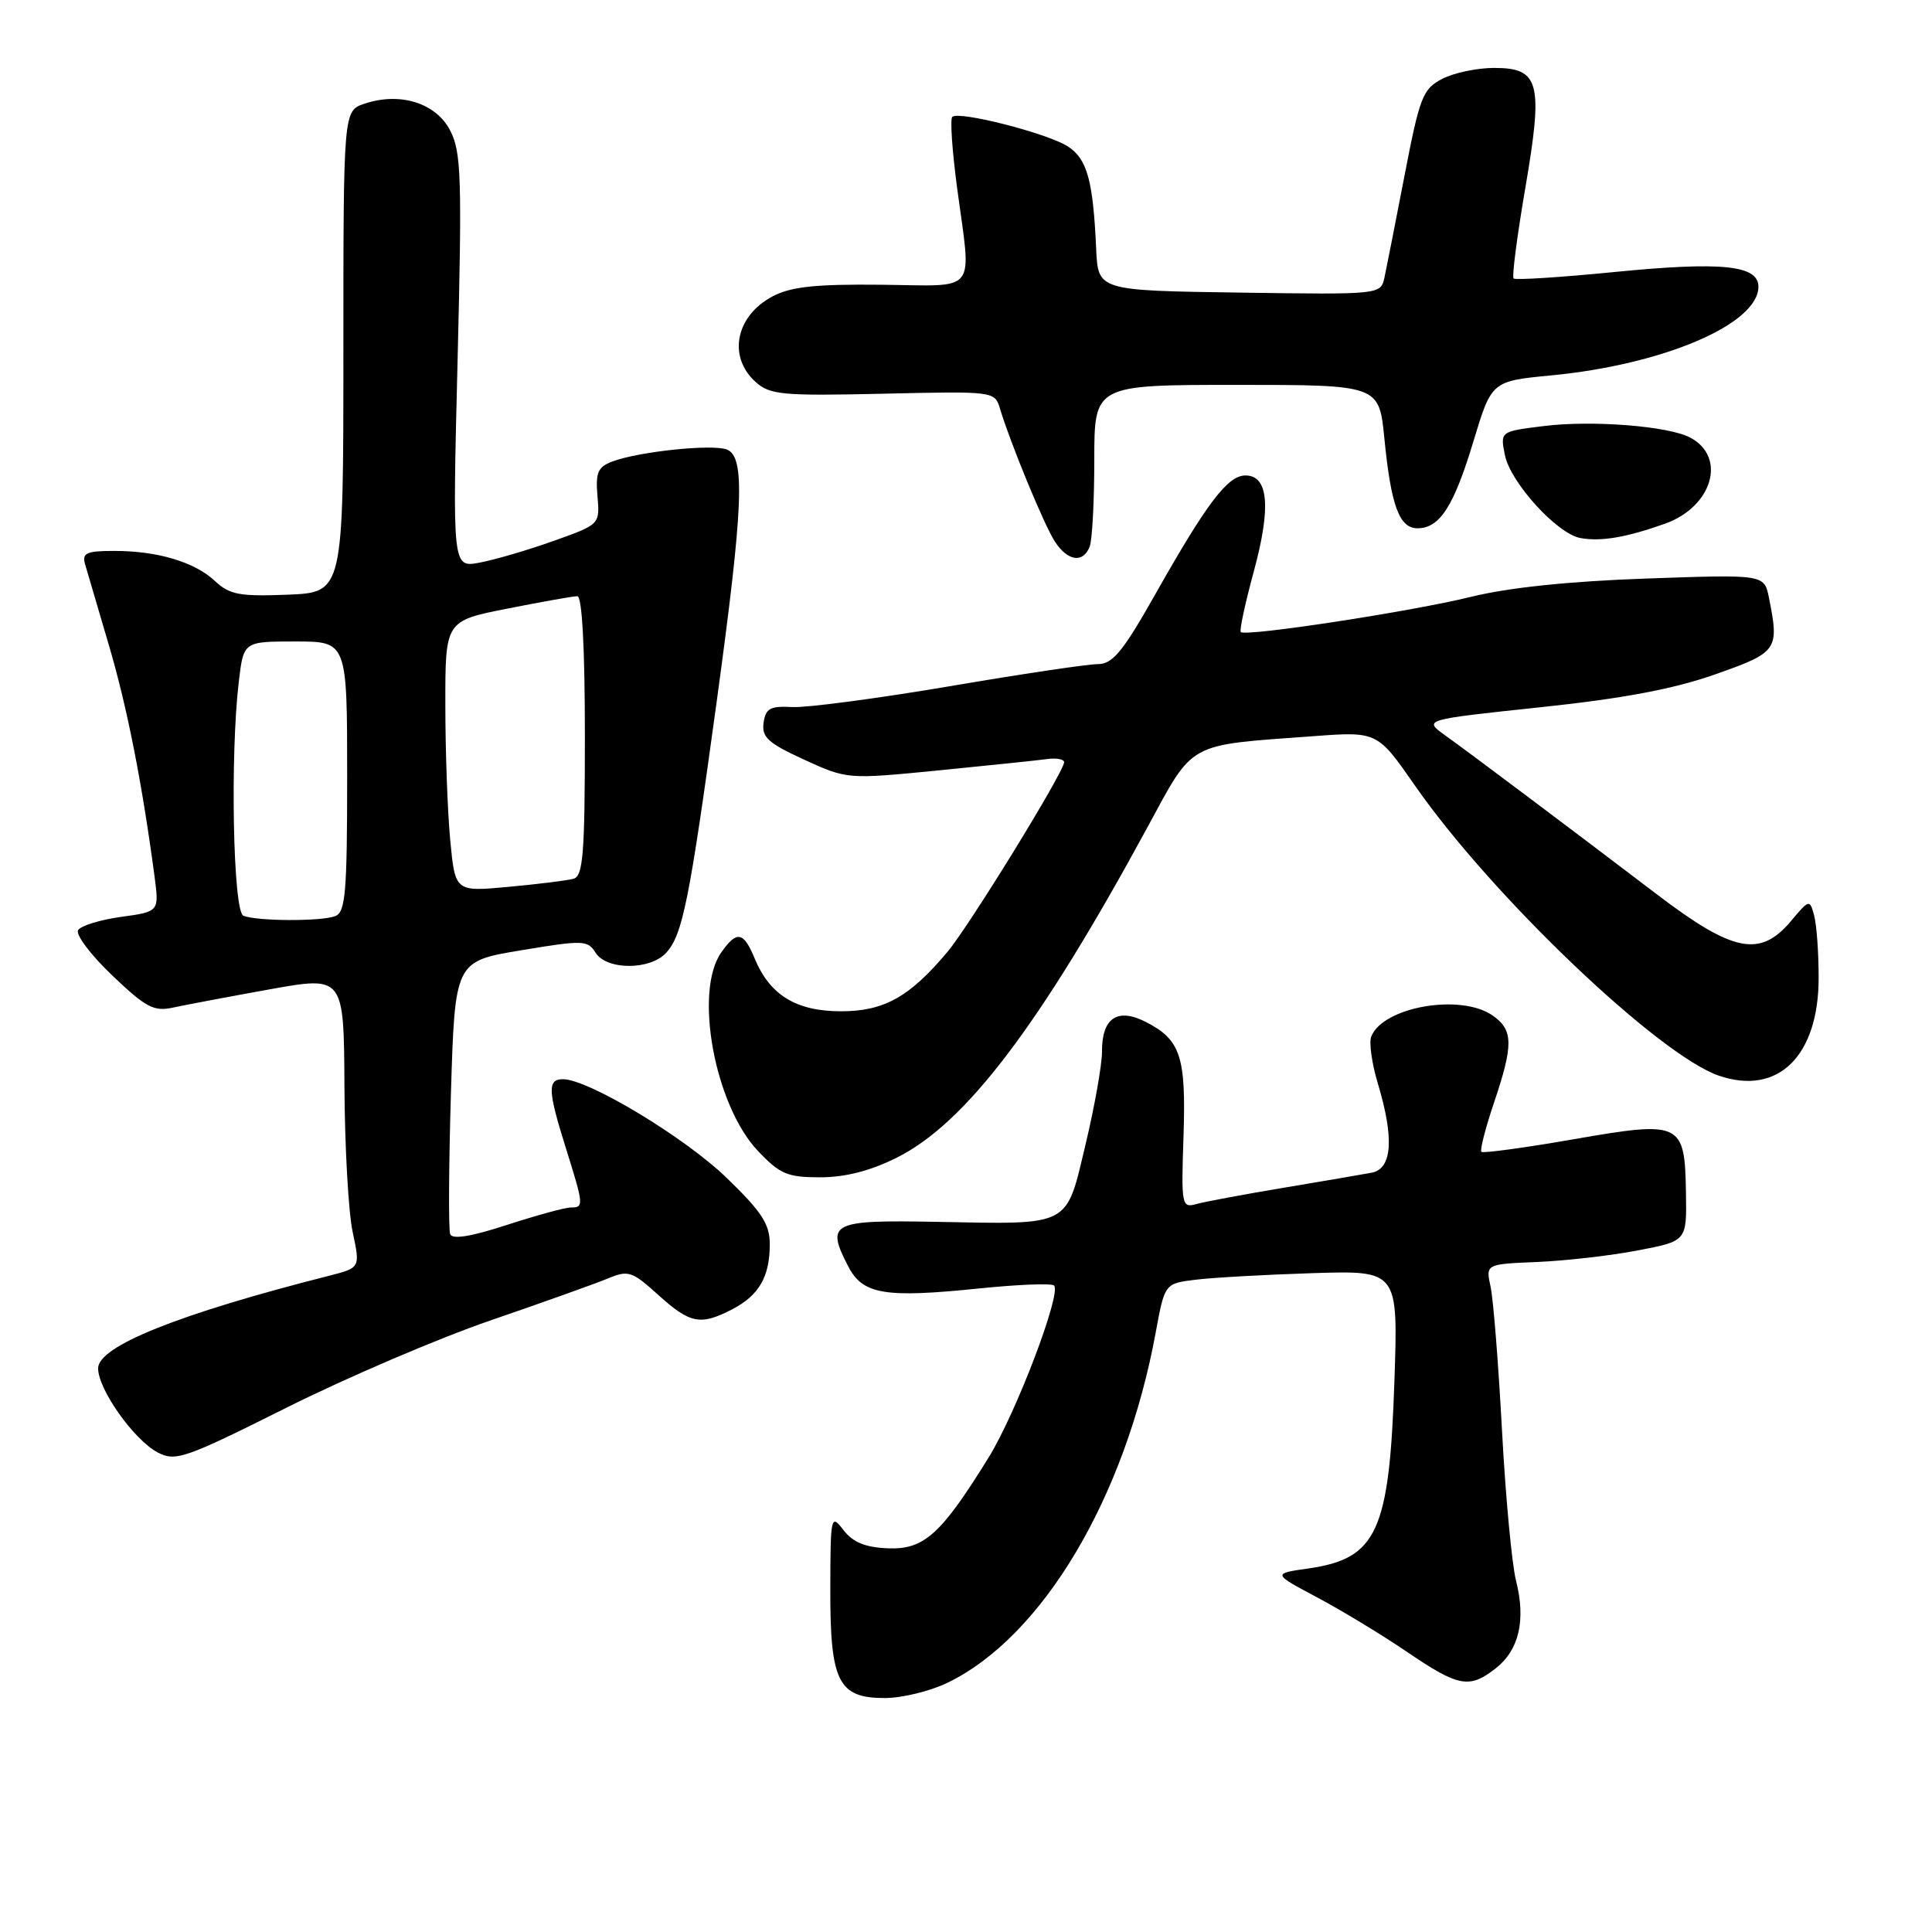 <?xml version="1.0" encoding="UTF-8" standalone="no"?>
<!DOCTYPE svg PUBLIC "-//W3C//DTD SVG 1.1//EN" "http://www.w3.org/Graphics/SVG/1.1/DTD/svg11.dtd" >
<svg xmlns="http://www.w3.org/2000/svg" xmlns:xlink="http://www.w3.org/1999/xlink" version="1.1" viewBox="0 0 256 256">
 <g >
 <path fill="currentColor"
d=" M 125.56 222.97 C 138.14 216.88 149.11 198.44 153.13 176.60 C 154.33 170.07 154.33 170.07 158.42 169.57 C 160.66 169.29 167.62 168.90 173.88 168.70 C 185.26 168.34 185.26 168.34 184.77 182.92 C 184.10 202.96 182.47 206.53 173.36 207.83 C 168.60 208.51 168.60 208.51 174.58 211.69 C 177.86 213.44 183.24 216.70 186.52 218.94 C 193.30 223.54 194.72 223.80 198.23 221.03 C 201.29 218.62 202.20 214.66 200.88 209.44 C 200.33 207.27 199.49 198.30 199.02 189.50 C 198.55 180.70 197.87 172.15 197.51 170.50 C 196.86 167.50 196.86 167.50 203.68 167.22 C 207.43 167.06 213.43 166.38 217.00 165.69 C 223.50 164.45 223.50 164.45 223.40 158.16 C 223.25 148.67 222.83 148.47 208.50 150.96 C 202.00 152.09 196.50 152.84 196.29 152.62 C 196.08 152.41 196.82 149.50 197.95 146.15 C 200.56 138.42 200.53 136.48 197.78 134.56 C 193.56 131.60 183.21 133.41 181.69 137.37 C 181.39 138.16 181.78 140.95 182.57 143.56 C 184.76 150.85 184.48 154.87 181.75 155.39 C 180.51 155.62 175.22 156.53 170.00 157.40 C 164.78 158.27 159.60 159.24 158.50 159.55 C 156.59 160.08 156.51 159.70 156.82 150.61 C 157.17 140.03 156.45 137.80 151.90 135.45 C 148.08 133.47 145.99 134.86 146.02 139.37 C 146.02 141.09 145.04 146.63 143.83 151.69 C 141.21 162.67 142.04 162.24 124.06 161.90 C 110.13 161.64 109.40 162.01 112.40 167.81 C 114.32 171.53 117.22 172.01 129.70 170.73 C 134.87 170.20 139.35 170.02 139.67 170.34 C 140.68 171.35 134.64 187.24 131.00 193.12 C 124.72 203.29 122.44 205.35 117.68 205.16 C 114.66 205.04 113.03 204.38 111.77 202.75 C 110.10 200.57 110.04 200.82 110.02 210.53 C 109.99 222.85 111.07 225.00 117.24 225.00 C 119.51 225.00 123.25 224.09 125.56 222.97 Z  M 65.00 174.96 C 71.88 172.60 78.84 170.11 80.48 169.43 C 83.26 168.27 83.72 168.42 87.23 171.59 C 91.45 175.40 92.81 175.67 97.02 173.49 C 100.57 171.65 102.00 169.18 102.00 164.86 C 102.00 162.20 100.94 160.57 96.25 156.04 C 90.73 150.70 77.95 143.00 74.60 143.00 C 72.52 143.00 72.58 144.49 74.99 152.16 C 77.36 159.73 77.38 160.00 75.63 160.00 C 74.88 160.00 71.07 161.04 67.17 162.31 C 62.41 163.86 59.93 164.26 59.65 163.53 C 59.42 162.92 59.46 154.54 59.75 144.90 C 60.28 127.38 60.28 127.38 69.04 125.92 C 77.26 124.55 77.87 124.57 78.91 126.23 C 80.37 128.57 86.17 128.58 88.29 126.23 C 90.45 123.85 91.36 119.28 94.94 93.15 C 98.52 67.01 98.78 60.51 96.30 59.56 C 94.36 58.82 84.67 59.83 81.17 61.14 C 79.21 61.87 78.90 62.60 79.17 65.75 C 79.49 69.49 79.49 69.49 73.34 71.68 C 69.95 72.89 65.55 74.18 63.56 74.55 C 59.95 75.23 59.95 75.23 60.63 47.86 C 61.23 23.49 61.12 20.14 59.65 17.29 C 57.76 13.64 53.02 12.16 48.30 13.74 C 45.50 14.68 45.50 14.68 45.50 46.59 C 45.50 78.50 45.50 78.50 38.11 78.80 C 31.78 79.05 30.42 78.80 28.52 77.02 C 25.81 74.47 20.91 73.00 15.14 73.00 C 11.45 73.00 10.85 73.27 11.27 74.75 C 11.55 75.71 12.97 80.55 14.43 85.50 C 16.85 93.70 18.83 103.75 20.48 116.15 C 21.09 120.80 21.09 120.80 16.05 121.49 C 13.27 121.88 10.71 122.66 10.35 123.25 C 9.99 123.83 12.01 126.52 14.85 129.23 C 19.36 133.53 20.39 134.07 22.98 133.50 C 24.61 133.15 30.36 132.06 35.75 131.09 C 45.56 129.33 45.56 129.33 45.64 143.92 C 45.68 151.94 46.17 160.64 46.73 163.25 C 47.74 167.99 47.74 167.99 43.62 169.04 C 23.65 174.11 13.00 178.38 13.00 181.31 C 13.00 184.11 17.75 190.80 20.90 192.46 C 23.26 193.69 24.49 193.27 37.97 186.52 C 45.96 182.53 58.12 177.32 65.00 174.96 Z  M 118.80 153.41 C 127.94 148.86 137.74 135.96 152.01 109.68 C 158.27 98.15 157.12 98.79 174.00 97.55 C 182.50 96.92 182.50 96.92 187.50 104.11 C 197.62 118.66 219.74 139.77 227.75 142.53 C 235.61 145.23 241.00 139.92 240.98 129.50 C 240.98 126.20 240.71 122.51 240.38 121.30 C 239.80 119.14 239.74 119.15 237.31 122.05 C 233.22 126.91 229.65 126.20 219.54 118.50 C 208.08 109.78 195.02 99.97 191.48 97.43 C 188.60 95.36 188.60 95.36 204.06 93.72 C 215.06 92.56 221.76 91.30 227.26 89.36 C 235.58 86.43 235.78 86.14 234.39 79.18 C 233.77 76.11 233.77 76.11 218.14 76.66 C 207.91 77.02 199.87 77.86 194.89 79.09 C 187.03 81.03 165.06 84.39 164.41 83.75 C 164.21 83.55 164.99 79.93 166.14 75.70 C 168.45 67.20 168.08 63.00 165.03 63.00 C 162.68 63.00 159.92 66.64 153.08 78.75 C 148.76 86.39 147.43 88.00 145.45 88.00 C 144.13 88.00 135.28 89.32 125.78 90.94 C 116.27 92.55 106.92 93.79 105.00 93.69 C 102.05 93.53 101.45 93.86 101.18 95.77 C 100.91 97.68 101.78 98.47 106.56 100.66 C 112.27 103.27 112.27 103.27 124.39 102.08 C 131.05 101.42 137.51 100.75 138.75 100.58 C 139.99 100.41 141.00 100.60 141.00 101.00 C 141.00 102.26 128.42 122.72 125.51 126.17 C 120.51 132.12 117.12 134.00 111.44 134.00 C 105.52 134.00 102.02 131.87 100.01 127.03 C 98.52 123.42 97.63 123.26 95.56 126.22 C 91.93 131.40 94.70 146.41 100.39 152.46 C 103.34 155.58 104.31 156.00 108.67 156.00 C 111.98 156.00 115.32 155.15 118.80 153.41 Z  M 144.39 72.42 C 144.73 71.55 145.00 66.37 145.00 60.92 C 145.00 51.00 145.00 51.00 163.87 51.00 C 182.74 51.00 182.74 51.00 183.44 58.13 C 184.32 67.02 185.42 70.00 187.82 70.00 C 190.77 70.00 192.63 67.11 195.23 58.50 C 197.65 50.50 197.65 50.50 205.57 49.74 C 220.45 48.31 233.00 42.93 233.00 37.99 C 233.00 35.13 228.12 34.64 213.85 36.05 C 206.78 36.75 200.80 37.13 200.56 36.90 C 200.32 36.66 201.02 31.30 202.10 24.98 C 204.51 10.92 204.02 9.00 197.97 9.00 C 195.73 9.00 192.64 9.65 191.10 10.45 C 188.53 11.78 188.12 12.82 186.12 23.20 C 184.92 29.41 183.72 35.52 183.45 36.77 C 182.95 39.04 182.95 39.04 164.23 38.77 C 145.50 38.50 145.50 38.50 145.25 33.00 C 144.84 23.90 144.06 21.09 141.52 19.42 C 138.87 17.68 127.02 14.65 126.18 15.49 C 125.88 15.78 126.17 20.01 126.82 24.88 C 128.73 39.19 129.77 37.86 116.75 37.73 C 108.04 37.64 104.79 37.99 102.37 39.27 C 97.48 41.86 96.40 47.25 100.11 50.60 C 102.02 52.32 103.59 52.47 117.01 52.17 C 131.78 51.83 131.81 51.84 132.51 54.17 C 133.91 58.81 138.35 69.55 139.77 71.75 C 141.47 74.37 143.53 74.67 144.39 72.42 Z  M 220.60 69.40 C 226.89 67.17 228.84 60.59 223.98 57.99 C 221.11 56.45 210.93 55.65 204.51 56.46 C 198.78 57.17 198.78 57.17 199.41 60.31 C 200.14 63.93 206.31 70.72 209.40 71.29 C 212.11 71.79 215.49 71.22 220.60 69.40 Z  M 32.25 121.34 C 30.88 120.79 30.48 99.99 31.65 90.25 C 32.28 85.00 32.28 85.00 39.14 85.00 C 46.00 85.00 46.00 85.00 46.00 102.89 C 46.00 118.29 45.78 120.87 44.42 121.39 C 42.56 122.11 34.06 122.07 32.25 121.34 Z  M 59.66 111.34 C 59.30 107.58 59.01 99.50 59.01 93.39 C 59.00 82.27 59.00 82.27 67.25 80.64 C 71.79 79.74 75.95 79.00 76.50 79.00 C 77.13 79.00 77.50 85.84 77.50 97.51 C 77.50 113.12 77.26 116.09 76.00 116.44 C 75.17 116.67 71.31 117.15 67.40 117.51 C 60.31 118.17 60.31 118.17 59.66 111.34 Z "/>
</g>
</svg>